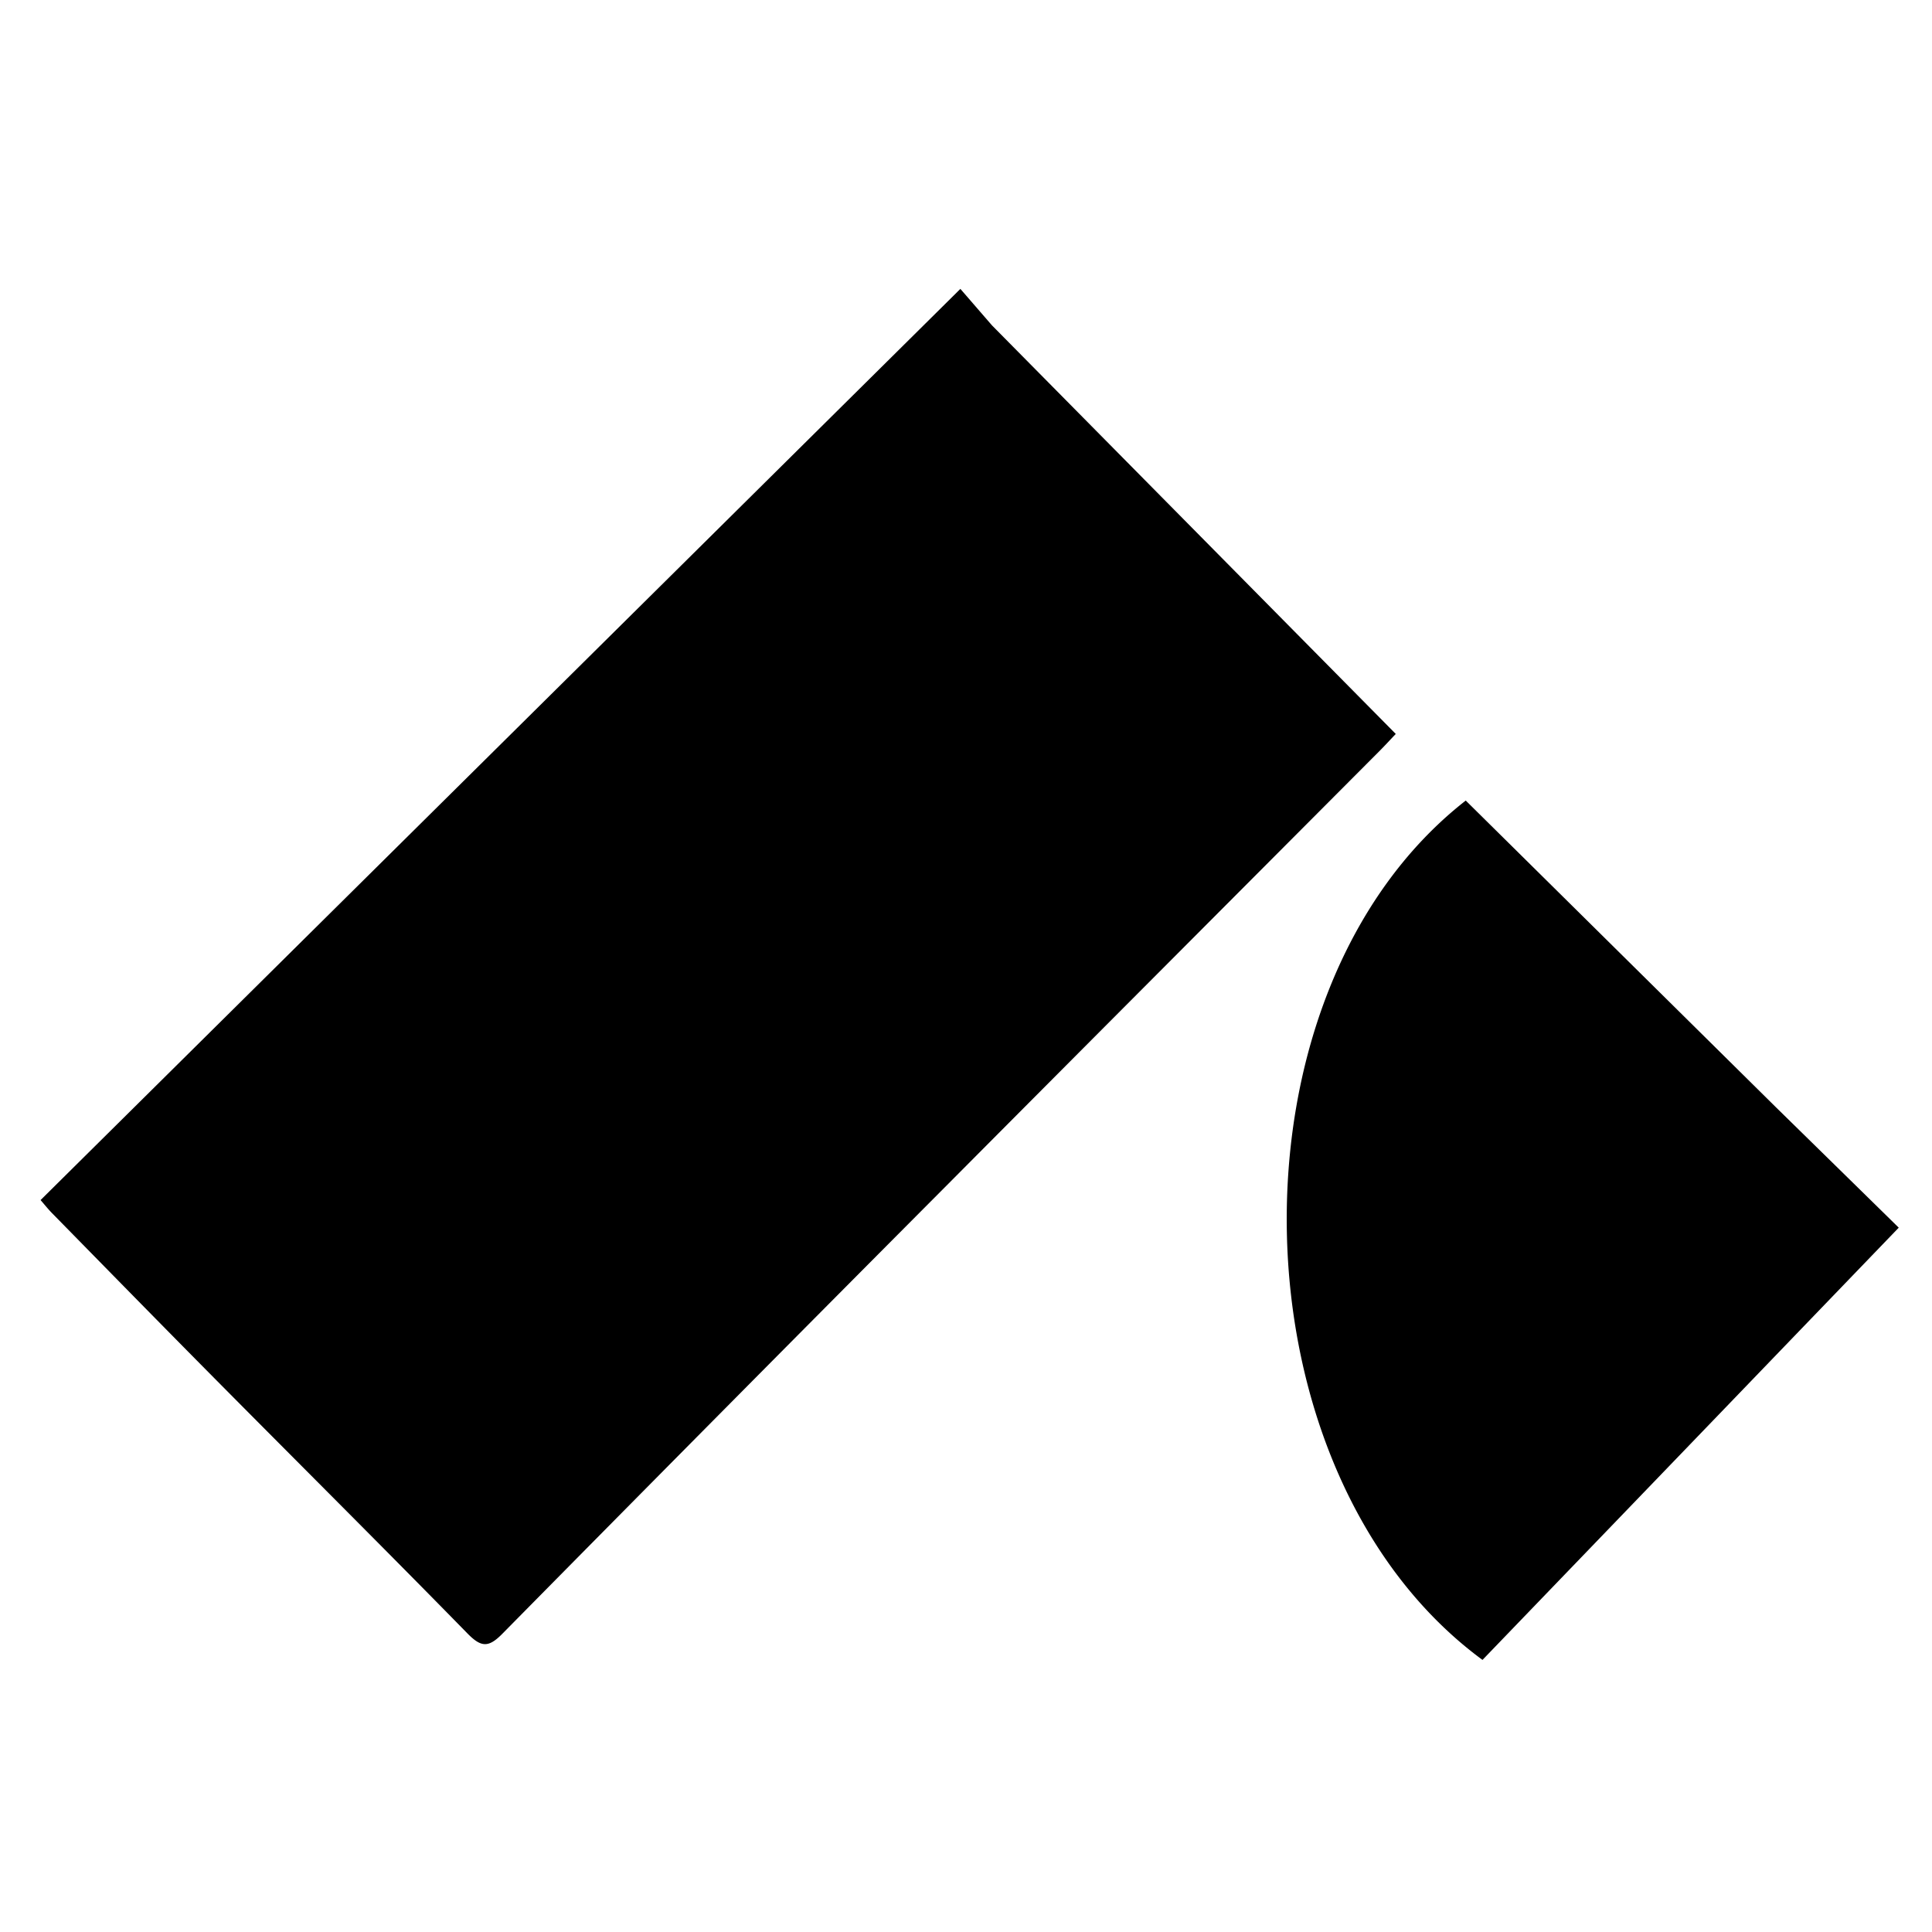 <svg xmlns="http://www.w3.org/2000/svg" viewBox="0 0 128 128"><path d="m65.73 21.566 26.743 27.059c-.407.43-.746.8-1.098 1.152-9.516 9.551-19.04 19.09-28.543 28.649a8856.765 8856.765 0 0 0-29.543 29.808c-.922.938-1.406.914-2.312-.007-5.489-5.61-11.055-11.145-16.579-16.72-3.664-3.695-7.3-7.413-10.945-11.128-.262-.266-.496-.563-.765-.871C22.945 59.44 43.145 39.434 63.627 19.14c.442.507 1.24 1.433 2.102 2.425ZM117.637 73.336c2.867 2.809 5.668 5.555 8.16 8-9.309 9.668-18.469 19.18-27.578 28.637-16.762-12.336-17.43-44.176-1.11-56.934 6.829 6.75 13.645 13.492 20.528 20.297Zm0 0"/></svg>